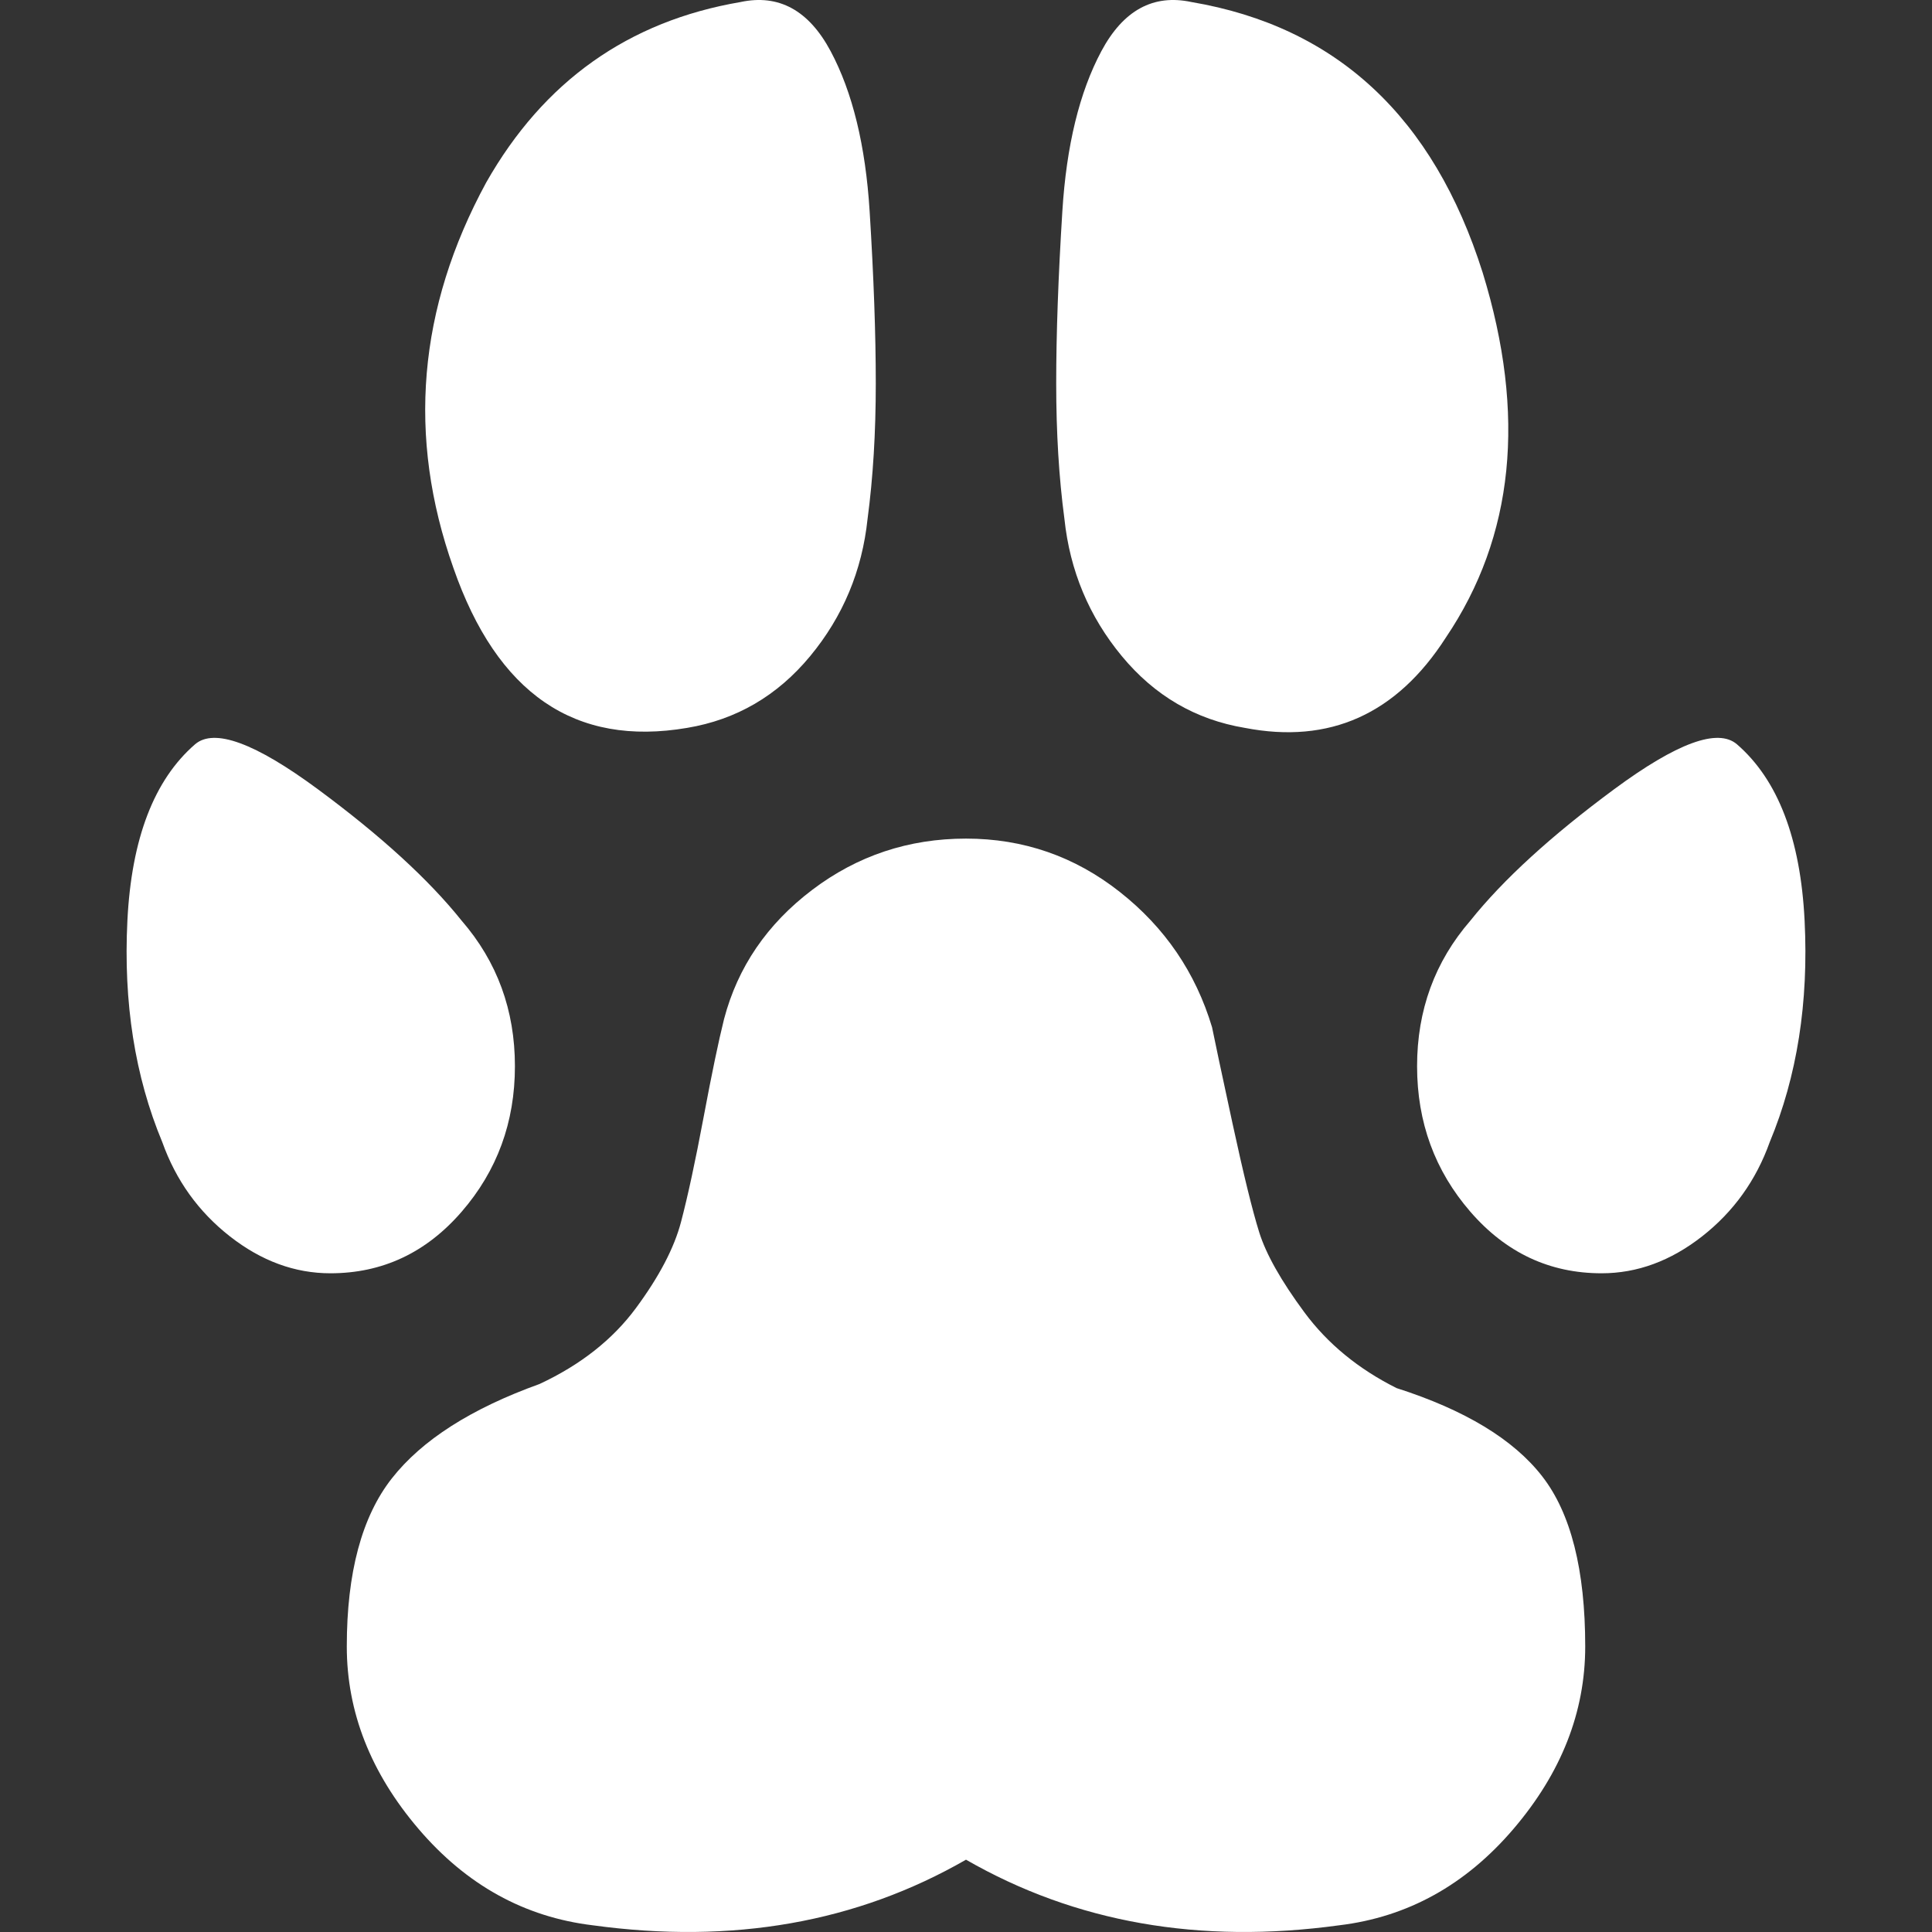 <?xml version="1.0" encoding="iso-8859-1"?>
<!-- Generator: Adobe Illustrator 18.1.1, SVG Export Plug-In . SVG Version: 6.00 Build 0)  -->
<svg xmlns="http://www.w3.org/2000/svg" xmlns:xlink="http://www.w3.org/1999/xlink" version="1.1" id="Capa_1" x="0px" y="0px" viewBox="0 0 471.133 471.133" style="enable-background:new 0 0 471.133 471.133;" xml:space="preserve" width="512px" height="512px">
<rect x="0" y="0" width="471.133" height="471.133" fill="#333333" stroke="none"/>
<g>
	<g>
		<path d="M235.567,204.5c14,0,26.5,4.333,37.5,13s18.5,19.667,22.5,33c0.668,3.334,2.334,11.167,5,23.5    c2.668,12.334,4.834,21.167,6.5,26.5c1.668,5.333,5.334,11.833,11,19.5c5.668,7.667,13.168,13.833,22.501,18.5    c16.674,5.333,28.5,12.5,35.5,21.5s10.5,22.833,10.5,41.5c0,16-5.832,30.833-17.5,44.5c-11.666,13.666-25.834,21.5-42.501,23.5    c-34,4.666-64.332-0.667-91-16c-26.667,15.333-57,20.666-91,16c-16.667-2-30.833-9.834-42.5-23.5    c-11.667-13.667-17.5-28.5-17.5-44.5c0-18,3.667-31.667,11-41s19.333-17,36-23c10-4.667,17.833-10.834,23.5-18.5    c5.668-7.667,9.335-14.667,11-21c1.667-6.333,3.5-14.833,5.5-25.5s3.667-18.667,5-24c3.333-12.667,10.5-23.167,21.5-31.5    S221.567,204.5,235.567,204.5z" fill="#FFFFFF"/>
		<path d="M423.567,181.5c-4.668-4-14.668-0.333-30,11c-15.334,11.333-27,22-35,32    c-8.668,10-13,21.833-13,35.5s4.332,25.5,13,35.5c8.666,10,19.332,15,32,15c8.666,0,16.832-3,24.5-9    c7.666-6,13.166-13.667,16.5-23c6.666-16,9.5-34,8.5-54S433.567,190.167,423.567,181.5z" fill="#FFFFFF"/>
		<path d="M47.567,181.5c-10,8.667-15.5,23-16.5,43c-1,20,1.833,38,8.5,54c3.333,9.333,8.833,17,16.5,23    s15.833,9,24.5,9c12.667,0,23.333-5,32-15s13-21.833,13-35.5s-4.333-25.5-13-35.5c-8-10-19.667-20.667-35-32    C62.233,181.167,52.233,177.5,47.567,181.5z" fill="#FFFFFF"/>
		<path d="M290.564,0.5c35.334,6,59.003,28,71.003,66c10.666,34.667,7.666,64.333-9,89    c-12,18.667-28.335,26-49.001,22c-12-2-22.002-7.833-30.002-17.5s-12.668-20.833-14-33.5c-1.334-10-2-21-2-33s0.5-26,1.5-42    s4.166-29,9.5-39C273.903,2.5,281.232-1.5,290.564,0.5z" fill="#FFFFFF"/>
		<path d="M180.567,0.5c9.333-2,16.667,2,22,12s8.5,23,9.5,39s1.5,30,1.5,42s-0.667,23-2,33    c-1.333,12.667-6,23.833-14,33.5s-18,15.5-30,17.5c-27.333,4.667-46.333-8.333-57-39c-11.333-32-8.667-63.333,8-94    C132.567,19.833,153.234,5.167,180.567,0.5z" fill="#FFFFFF"/>
	</g>
</g>
<g>
</g>
<g>
</g>
<g>
</g>
<g>
</g>
<g>
</g>
<g>
</g>
<g>
</g>
<g>
</g>
<g>
</g>
<g>
</g>
<g>
</g>
<g>
</g>
<g>
</g>
<g>
</g>
<g>
</g>
</svg>

